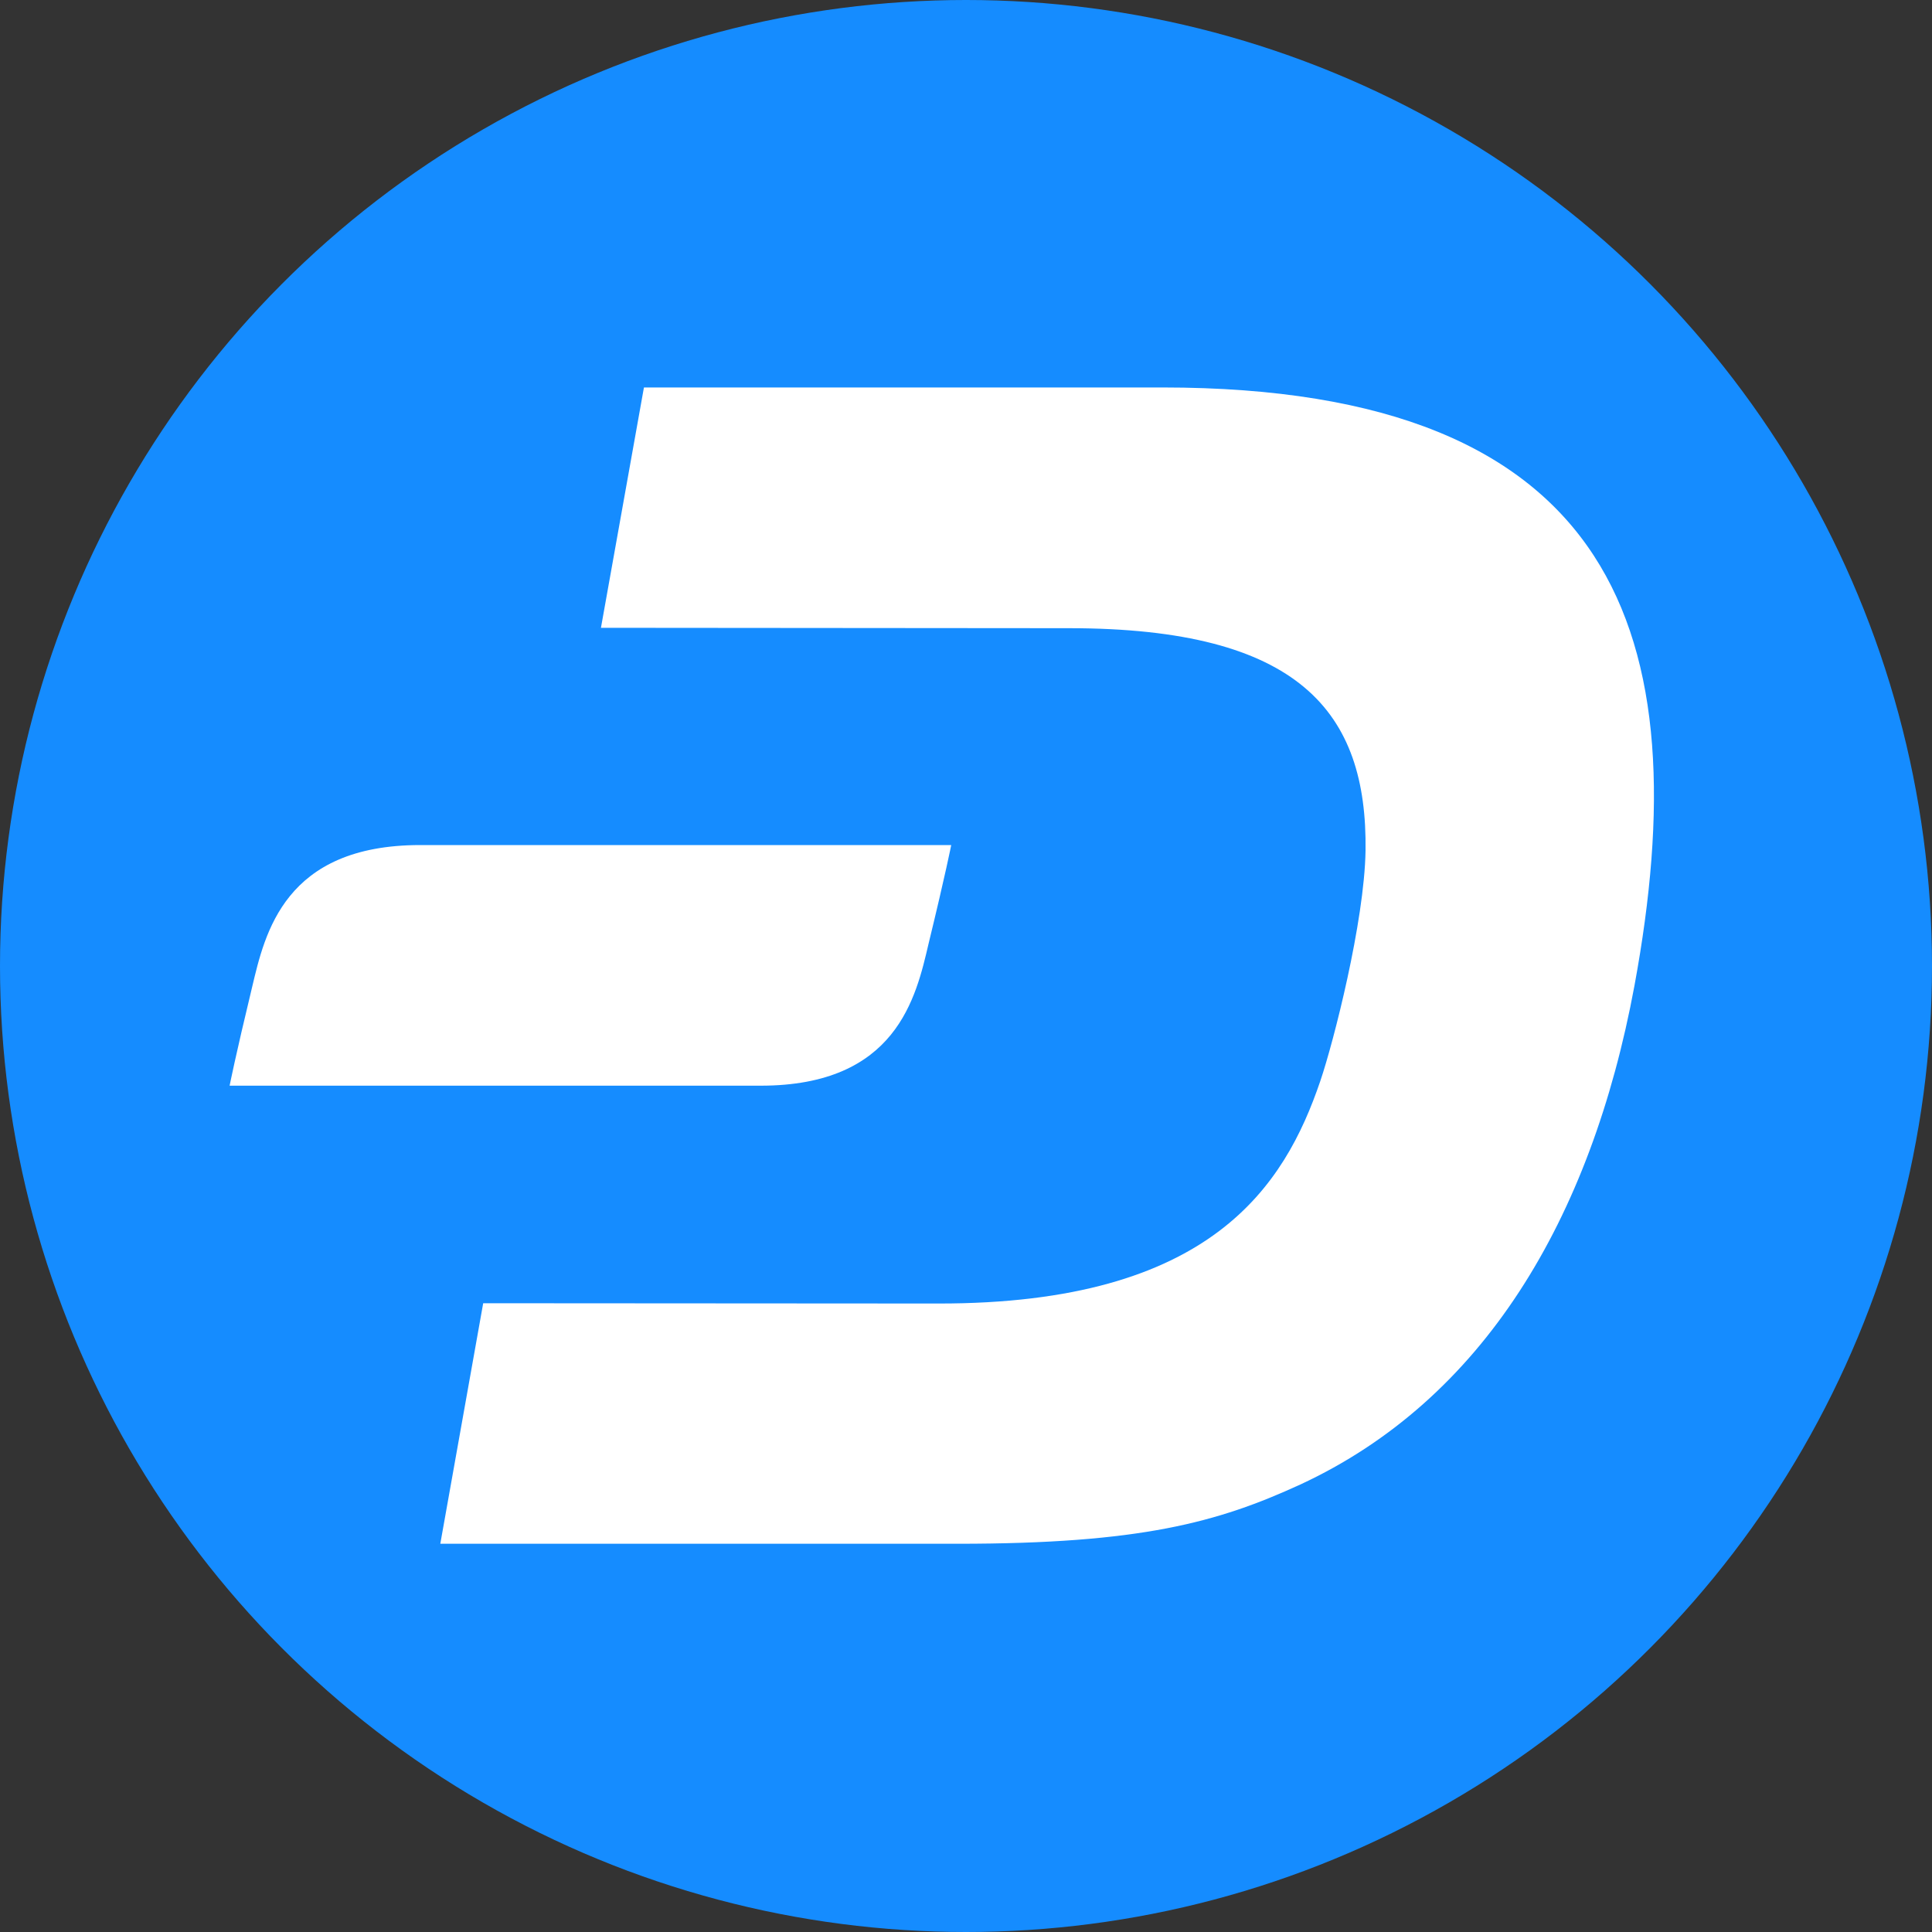 <?xml version="1.0" encoding="utf-8"?>
<!-- Generator: Adobe Illustrator 16.0.4, SVG Export Plug-In . SVG Version: 6.00 Build 0)  -->
<!DOCTYPE svg PUBLIC "-//W3C//DTD SVG 1.1//EN" "http://www.w3.org/Graphics/SVG/1.1/DTD/svg11.dtd">
<svg version="1.1" id="Layer_1" xmlns="http://www.w3.org/2000/svg" xmlns:xlink="http://www.w3.org/1999/xlink" x="0px" y="0px"
	 width="20px" height="20px" viewBox="0 0 20 20" enable-background="new 0 0 20 20" xml:space="preserve">
<rect x="0" y="0" width="20" height="20" fill="#333333" stroke="none"/>
<circle fill="#158CFF" cx="10" cy="10" r="10"/>
<title>cosmos-atom-logo</title>
<title>wrapped-bitcoin-wbtc</title>
<g>
	<title>d</title>
	<g id="Layer_2">
		<g id="Layer_1-2">
			<path fill="#FFFFFF" d="M12.034,4.011H6.666L6.221,6.499l4.845,0.004c2.388,0,3.09,0.869,3.07,2.304
				c-0.012,0.735-0.331,1.981-0.469,2.386c-0.367,1.076-1.122,2.305-3.955,2.301l-4.71-0.003l-0.444,2.49h5.357
				c1.891,0,2.691-0.221,3.545-0.613c1.887-0.875,3.009-2.734,3.46-5.165C17.587,6.584,16.756,4.011,12.034,4.011"/>
			<path fill="#FFFFFF" d="M4.35,8.748c-1.407,0-1.608,0.916-1.74,1.47c-0.175,0.725-0.233,1.021-0.233,1.021h5.497
				c1.408,0,1.609-0.917,1.739-1.472c0.176-0.723,0.234-1.019,0.234-1.019H4.35z"/>
		</g>
	</g>
</g>
</svg>
